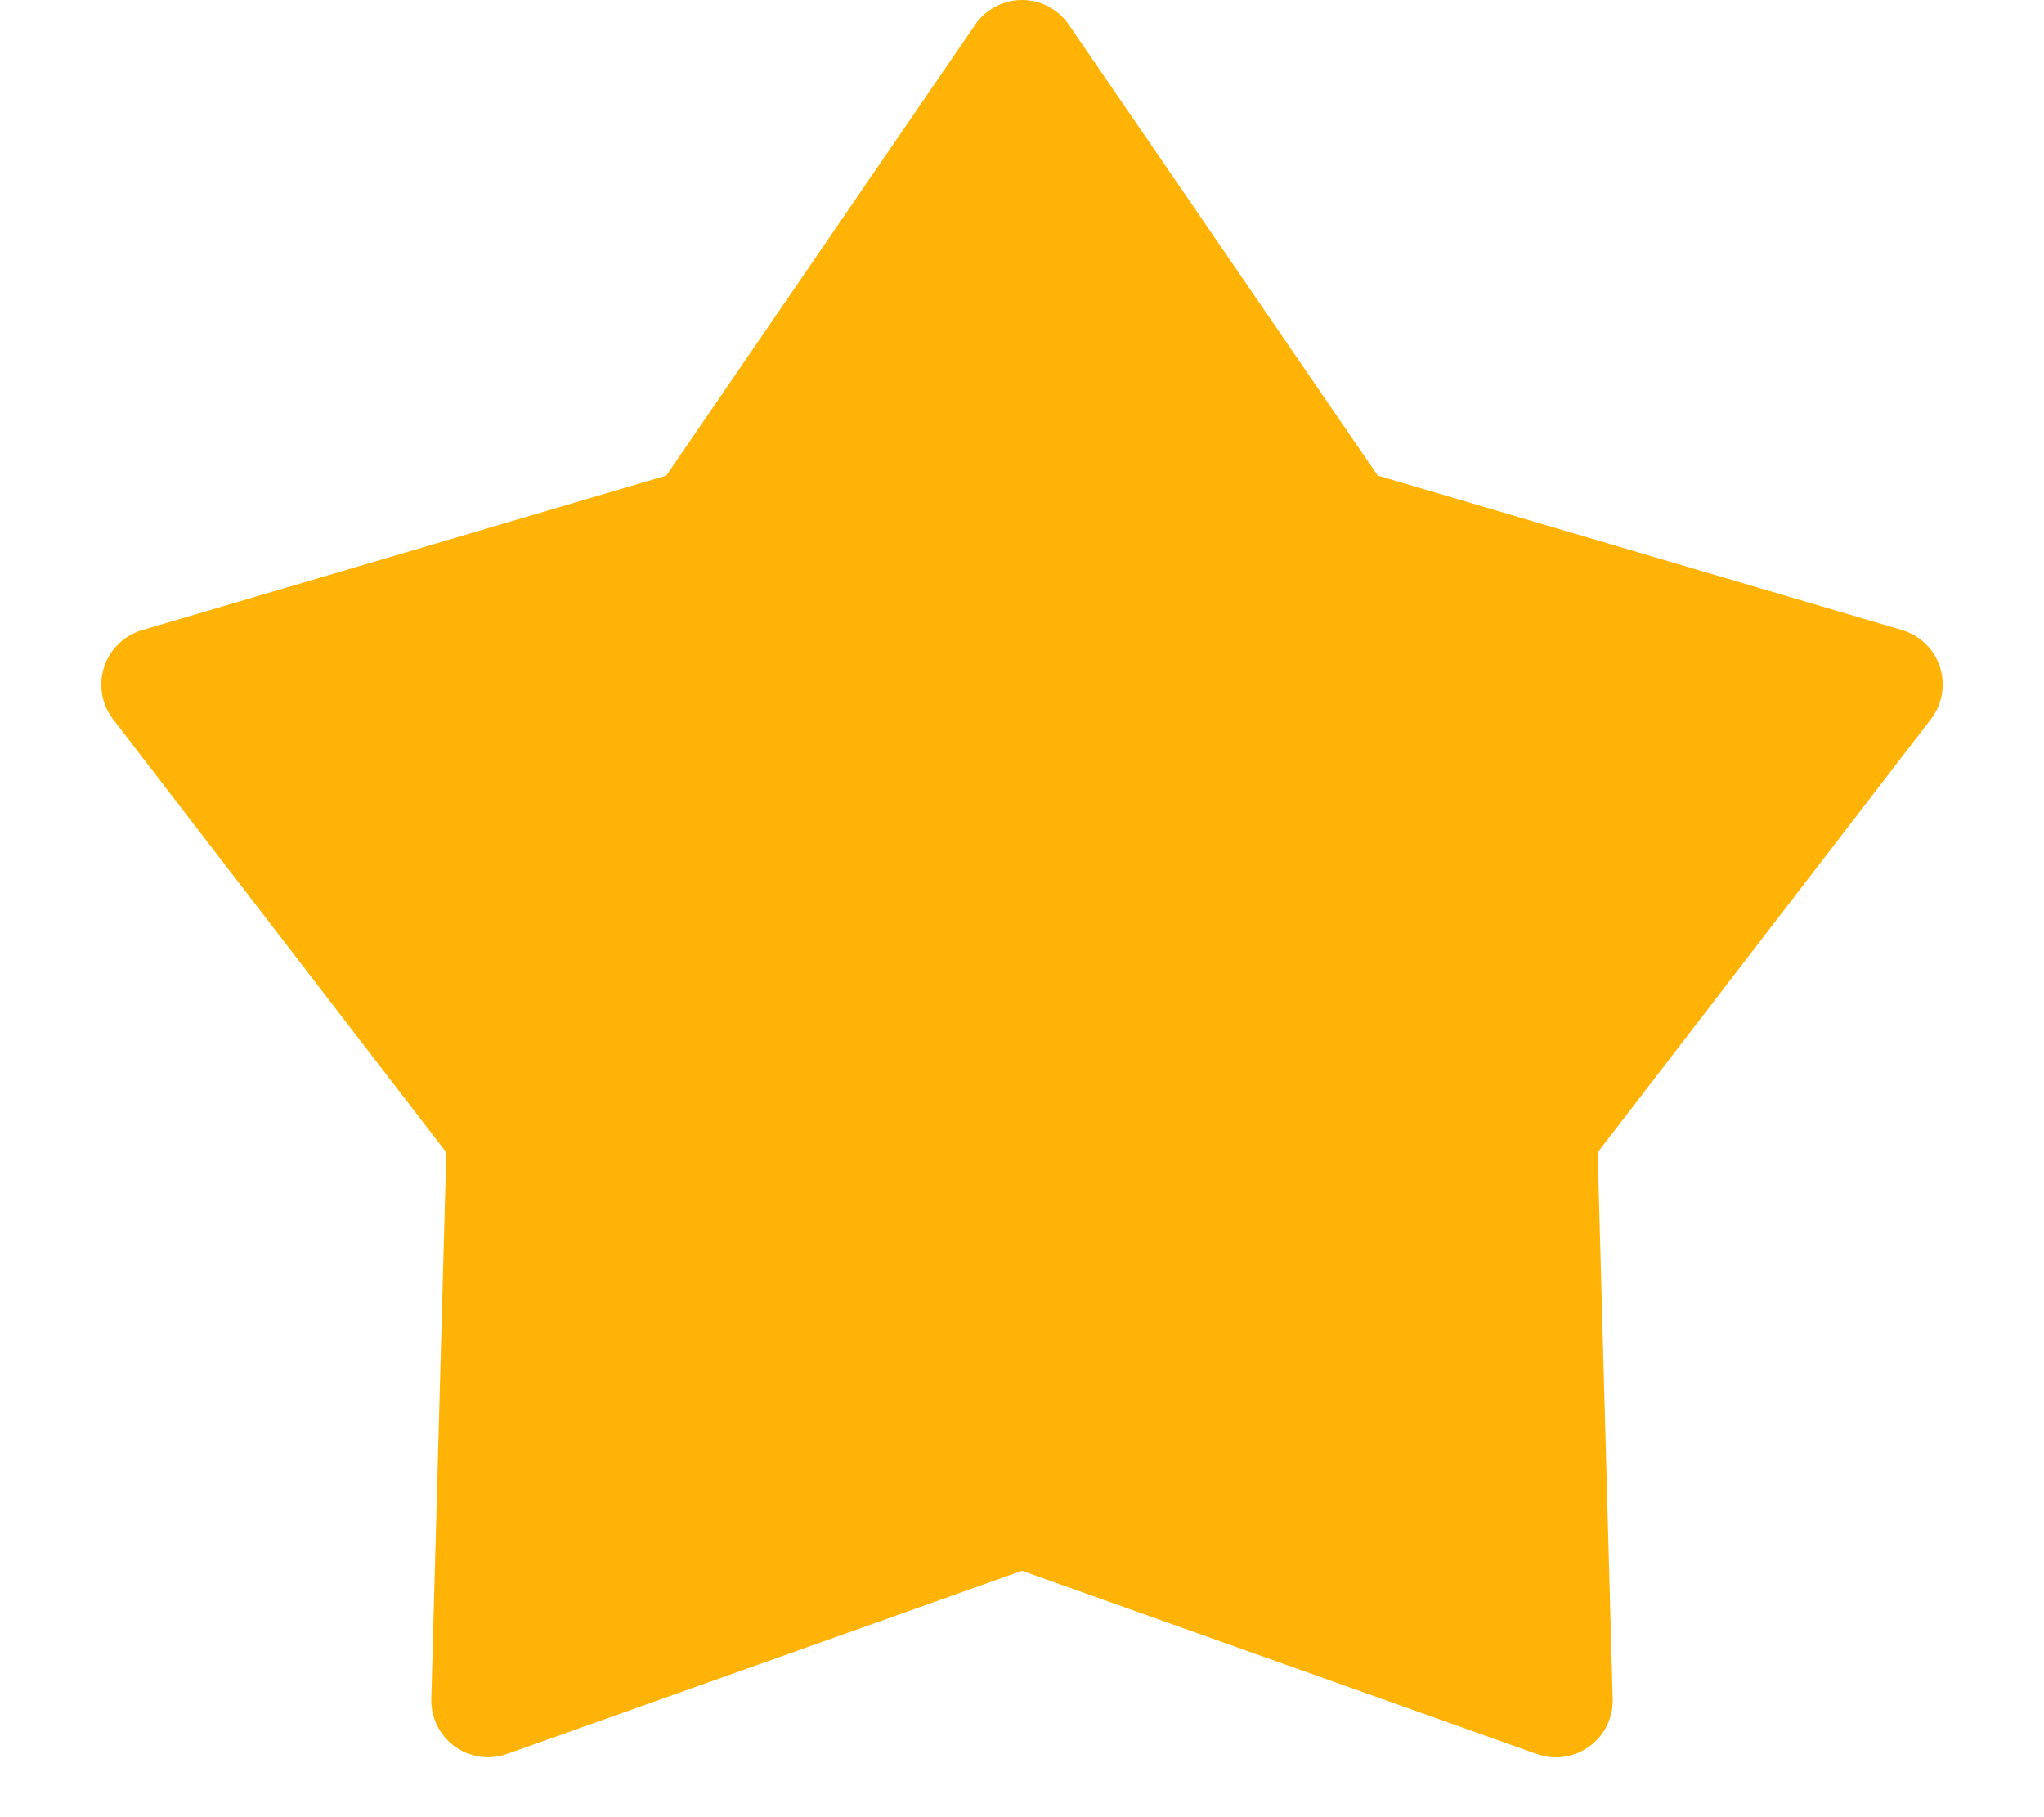 <svg width="18" height="16" fill="none" xmlns="http://www.w3.org/2000/svg"><path d="m9 .5 2.821 4.117 4.787 1.41-3.043 3.956.137 4.99L9 13.3l-4.702 1.672.137-4.989-3.043-3.955 4.787-1.411L9 .5Z" fill="#FFB306" stroke="#FFB306" stroke-linecap="round" stroke-linejoin="round"/></svg>